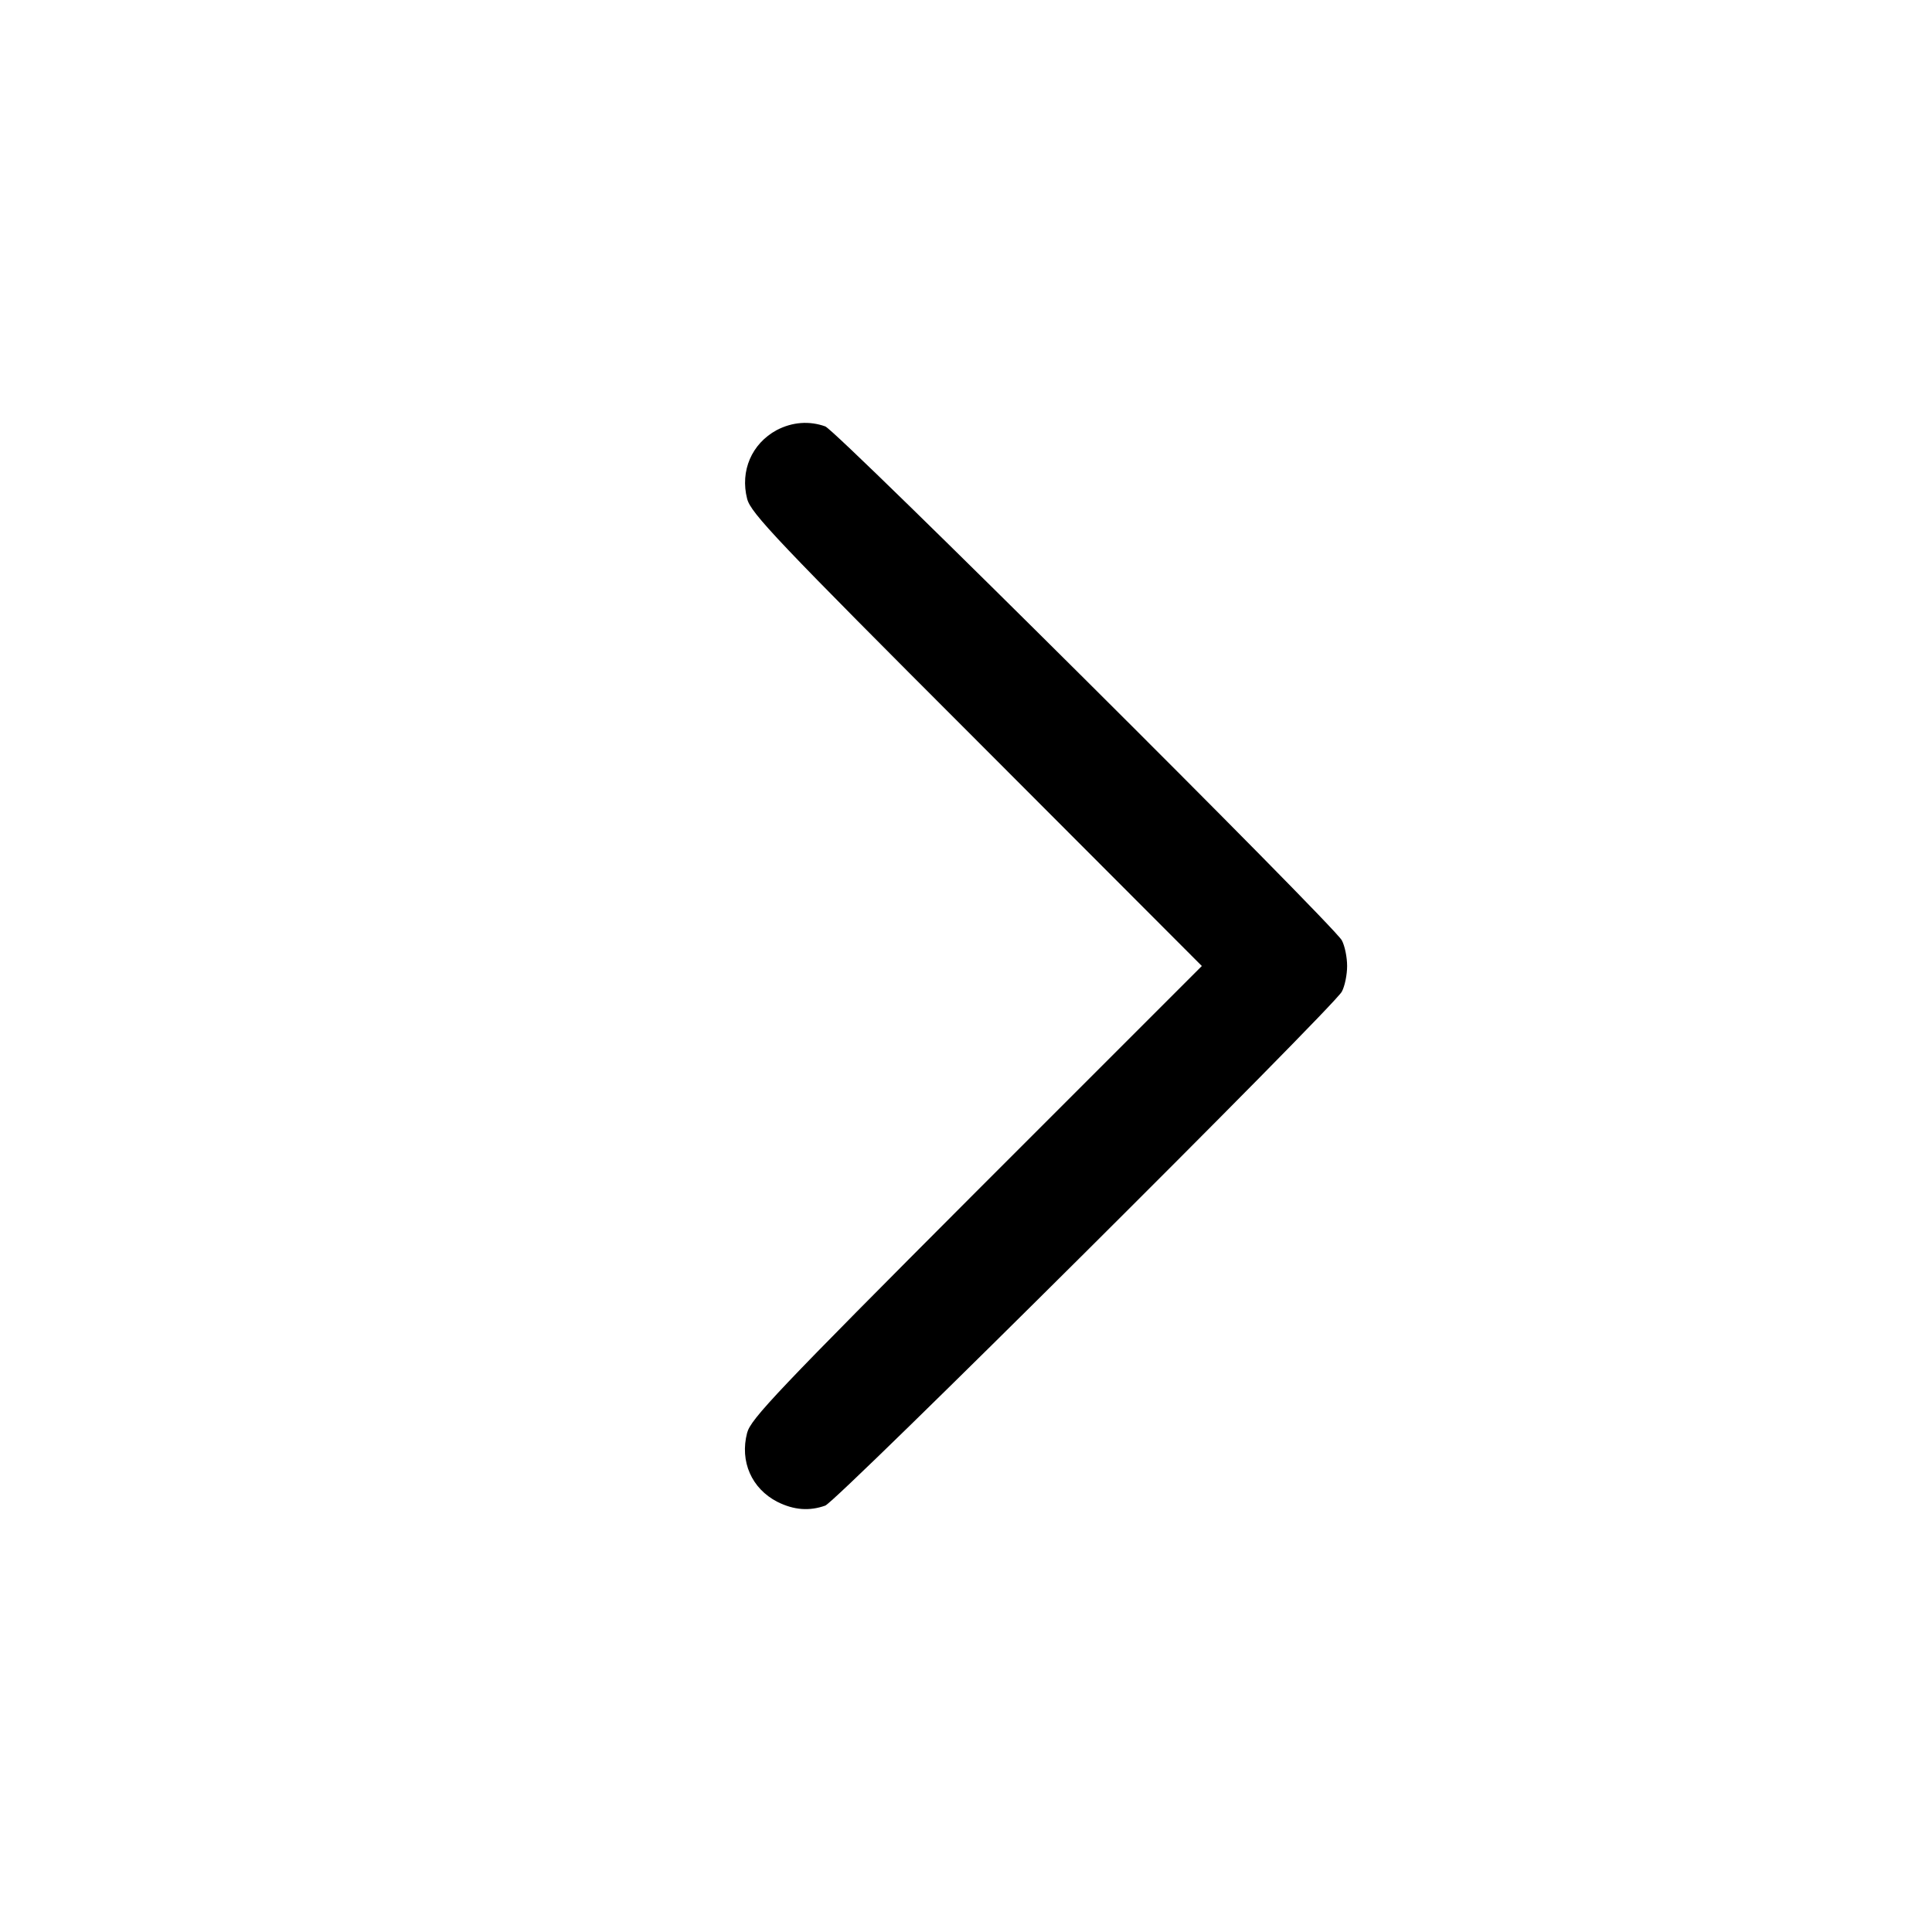 <?xml version="1.0" standalone="no"?>
<!DOCTYPE svg PUBLIC "-//W3C//DTD SVG 20010904//EN"
 "http://www.w3.org/TR/2001/REC-SVG-20010904/DTD/svg10.dtd">
<svg version="1.0" xmlns="http://www.w3.org/2000/svg"
 width="512pt" height="512pt" viewBox="0 0 512 512"
 preserveAspectRatio="xMidYMid meet">

<g transform="translate(0,512) scale(0.1,-0.1)"
fill="#000000" stroke="none">
<path d="M2058 3980 c-66 -36 -97 -108 -78 -182 10 -38 78 -110 608 -640 l597
-598 -597 -597 c-530 -531 -598 -603 -608 -640 -20 -76 12 -148 80 -183 44
-22 85 -25 127 -10 32 12 1346 1320 1369 1362 8 15 14 45 14 68 0 23 -6 53
-14 68 -23 42 -1337 1350 -1369 1362 -42 15 -87 12 -129 -10z"/>
</g>
</svg>
